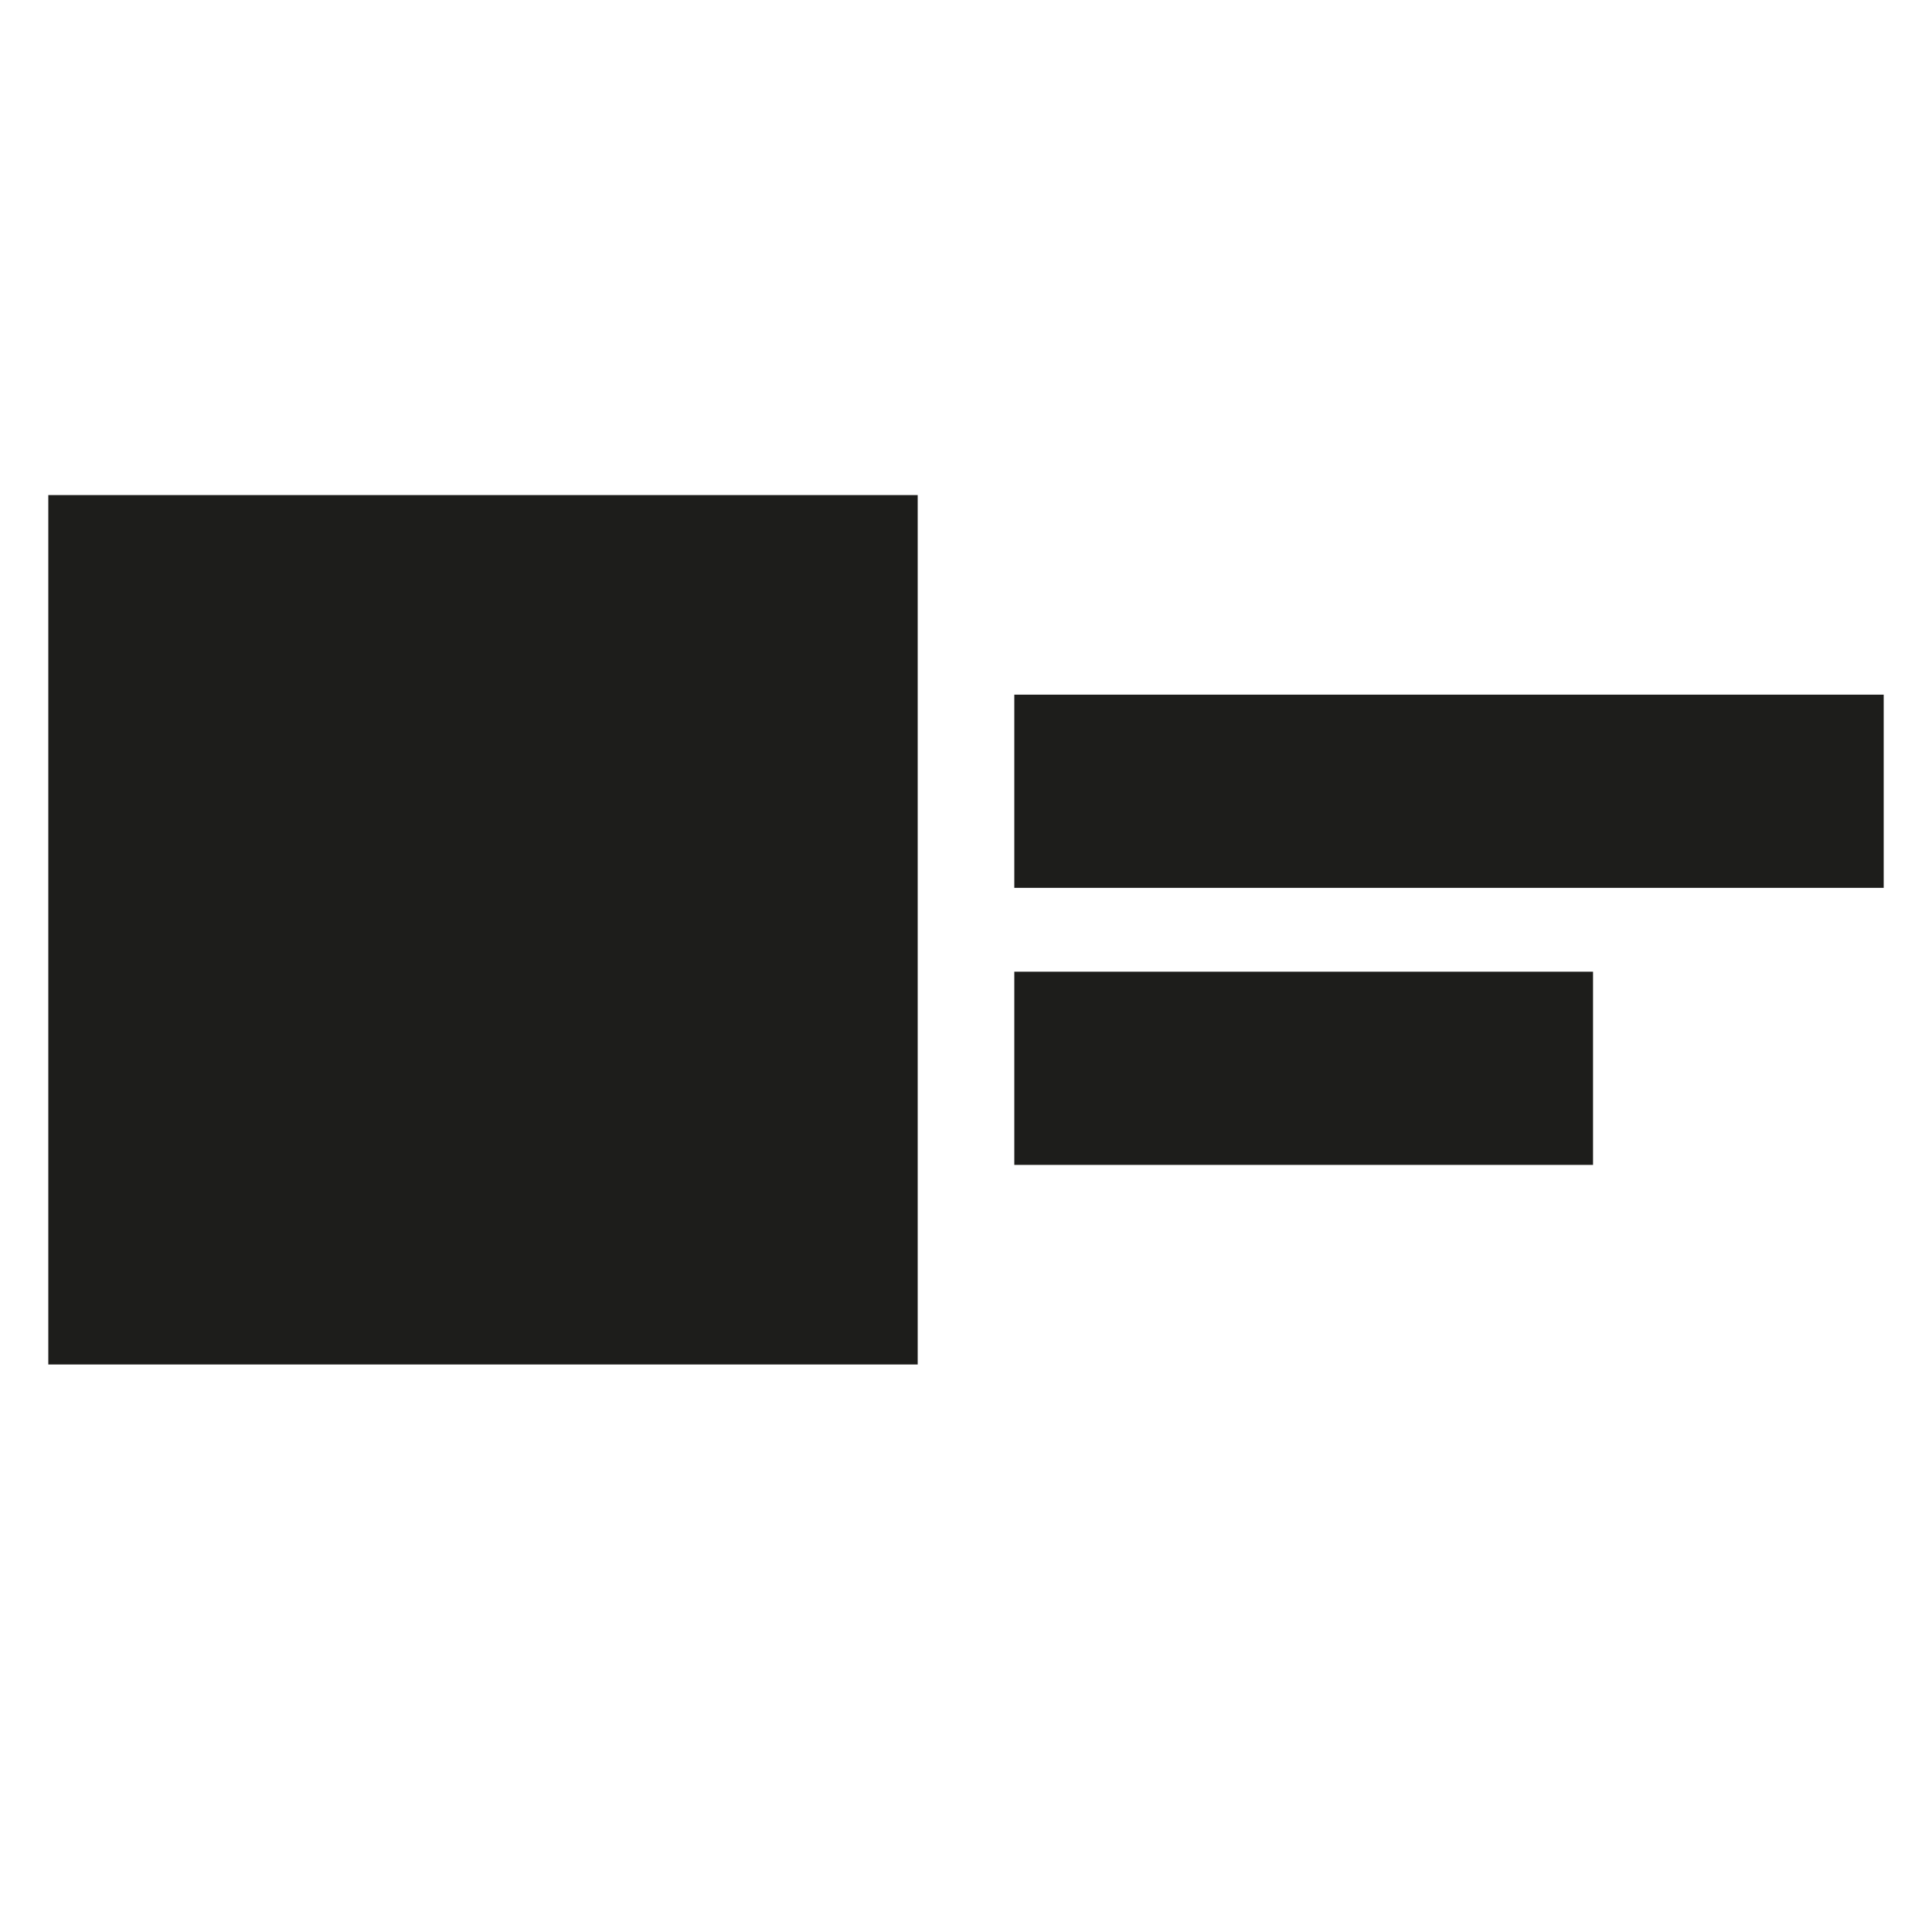 <?xml version="1.0" encoding="UTF-8"?>
<svg id="Camada_1" data-name="Camada 1" xmlns="http://www.w3.org/2000/svg" version="1.1" viewBox="0 0 200 200">
  <defs>
    <style>
      .cls-1 {
        fill: #1d1d1b;
        stroke-width: 0px;
      }
    </style>
  </defs>
  <rect class="cls-1" x="5" y="51.25" width="90" height="90"/>
  <rect class="cls-1" x="105" y="71.91" width="90" height="20"/>
  <rect class="cls-1" x="105" y="100.59" width="59.91" height="20"/>
</svg>